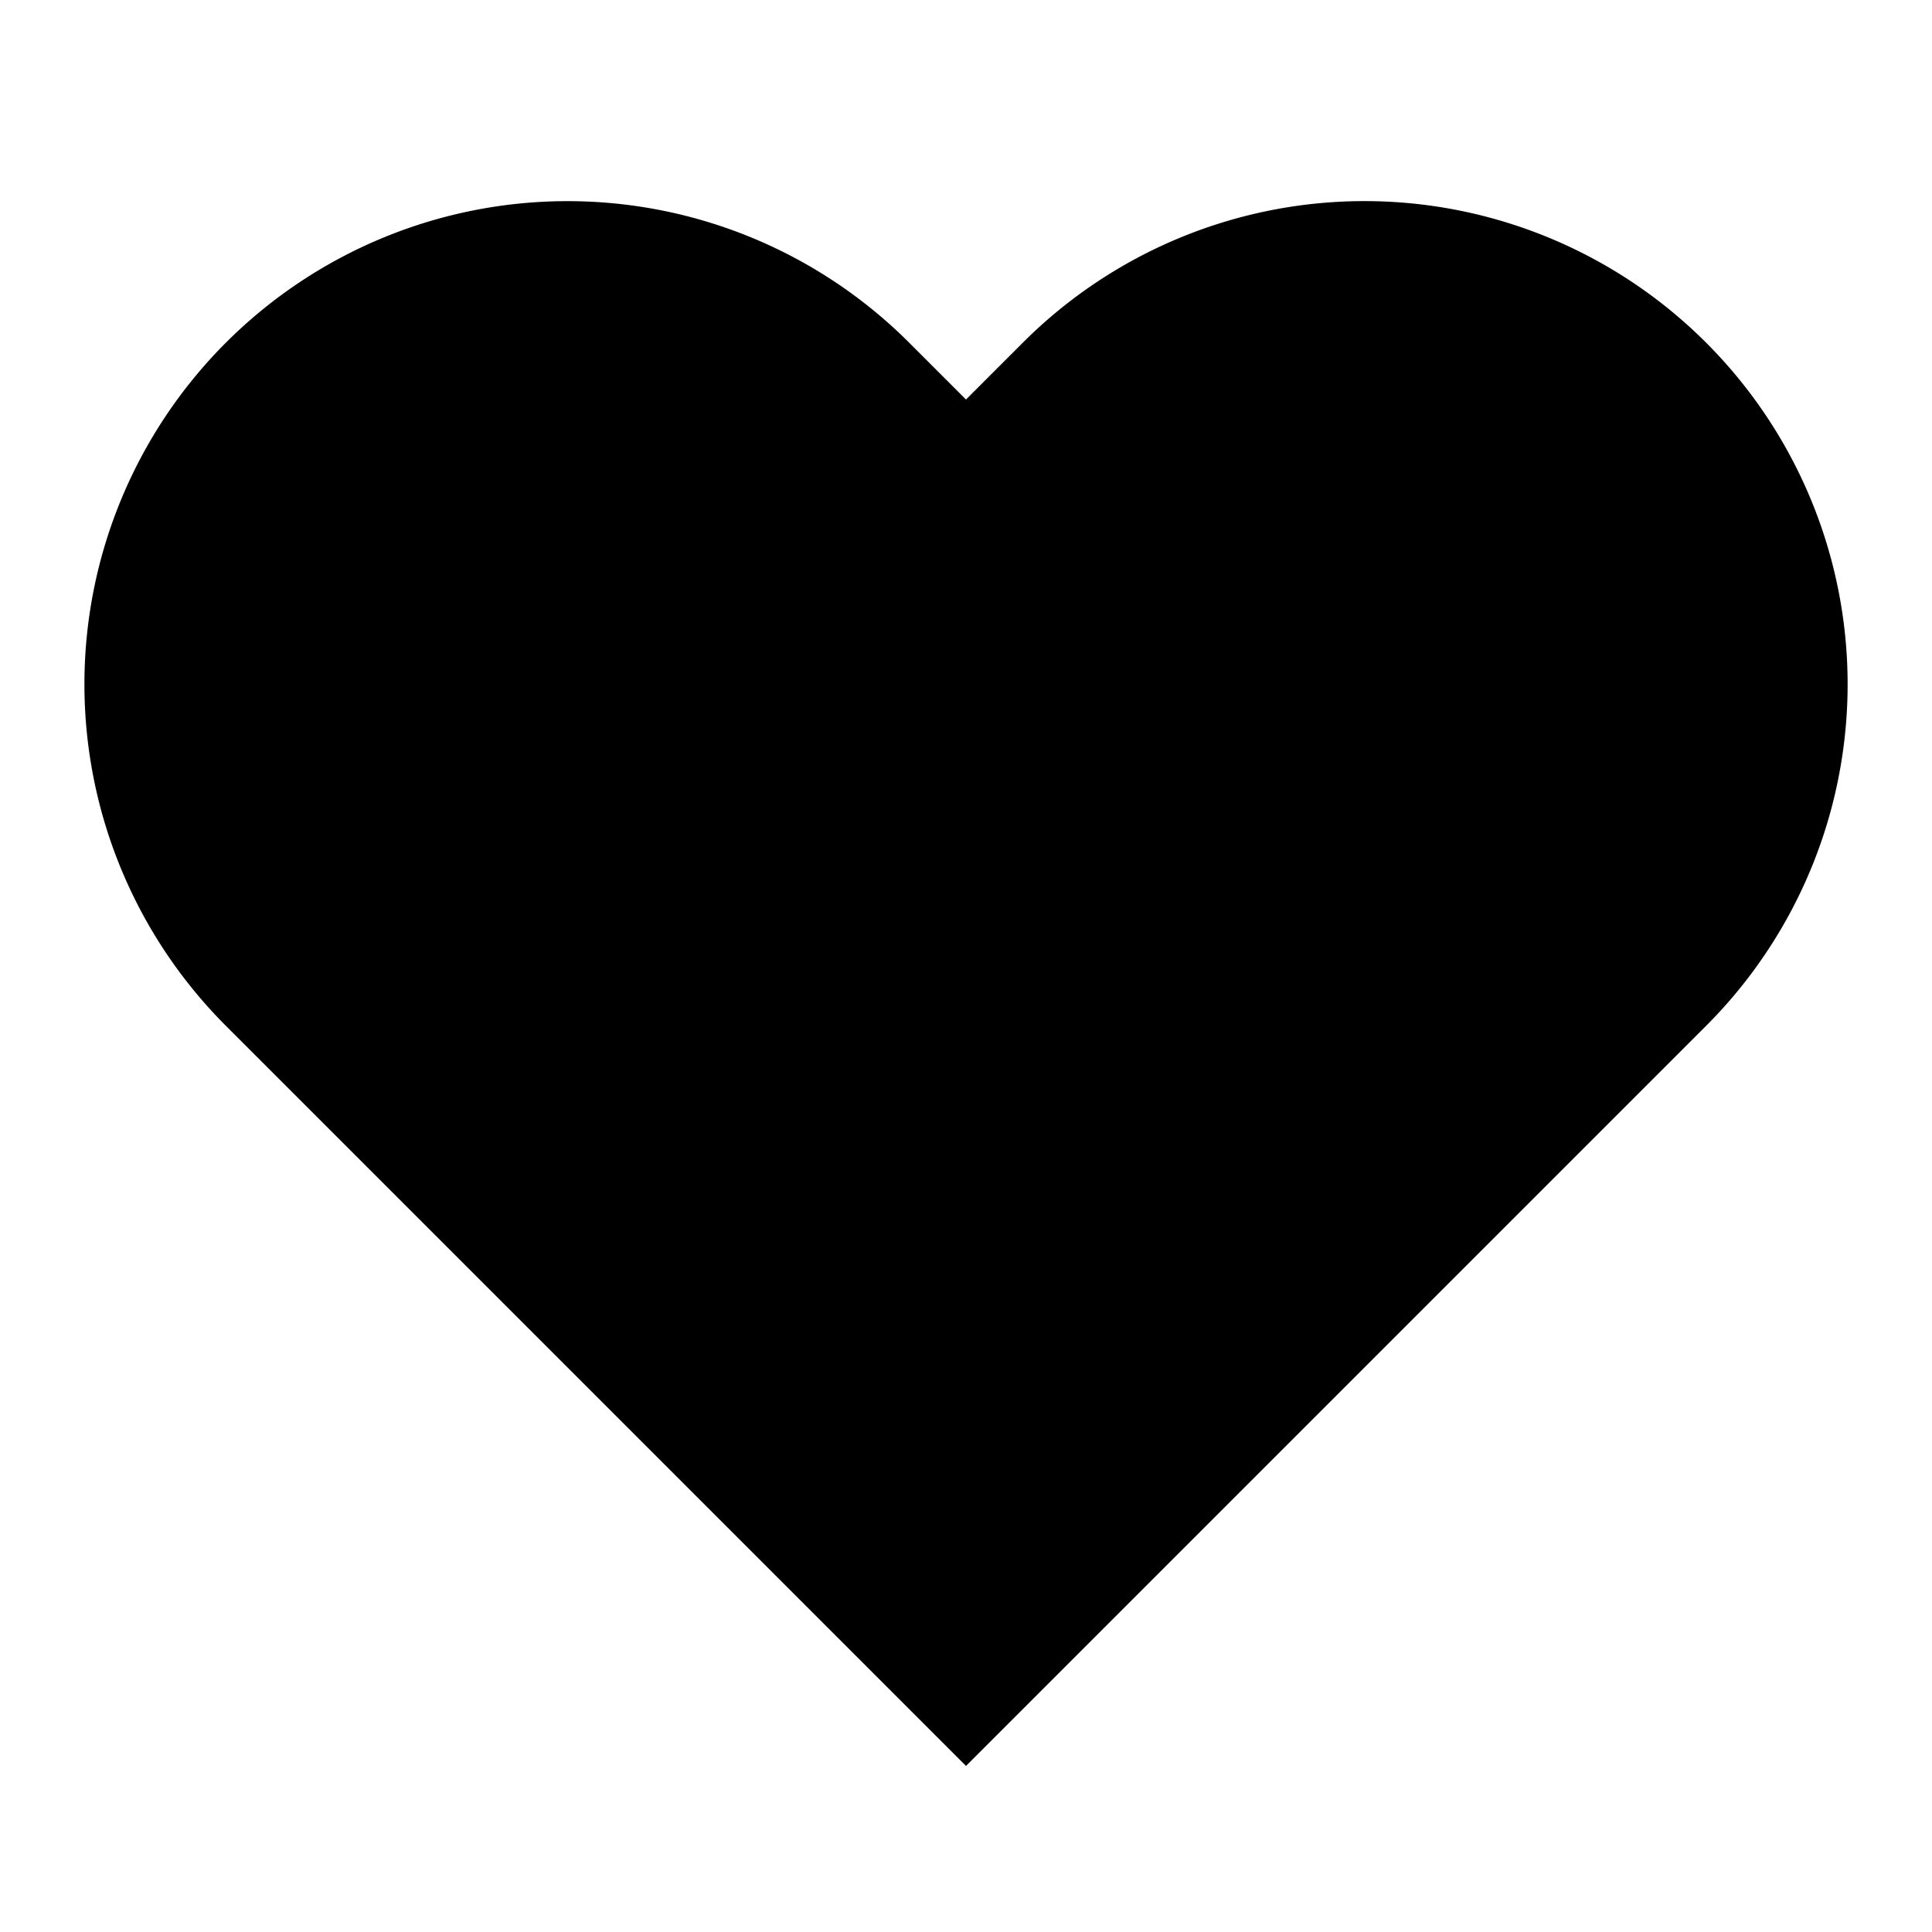 <svg
      xmlns="http://www.w3.org/2000/svg"
      stroke="currentColor"
      strokeLinecap="round"
      strokeLinejoin="round"
      strokeWidth="2"
      viewBox="0 0 24 24">
      <path d="M20.84 4.61a5.5 5.5 0 00-7.78 0L12 5.67l-1.06-1.06a5.5 5.5 0 00-7.78 7.78l1.06 1.06L12 21.23l7.78-7.78 1.06-1.06a5.5 5.5 0 000-7.78z"></path>
  </svg>